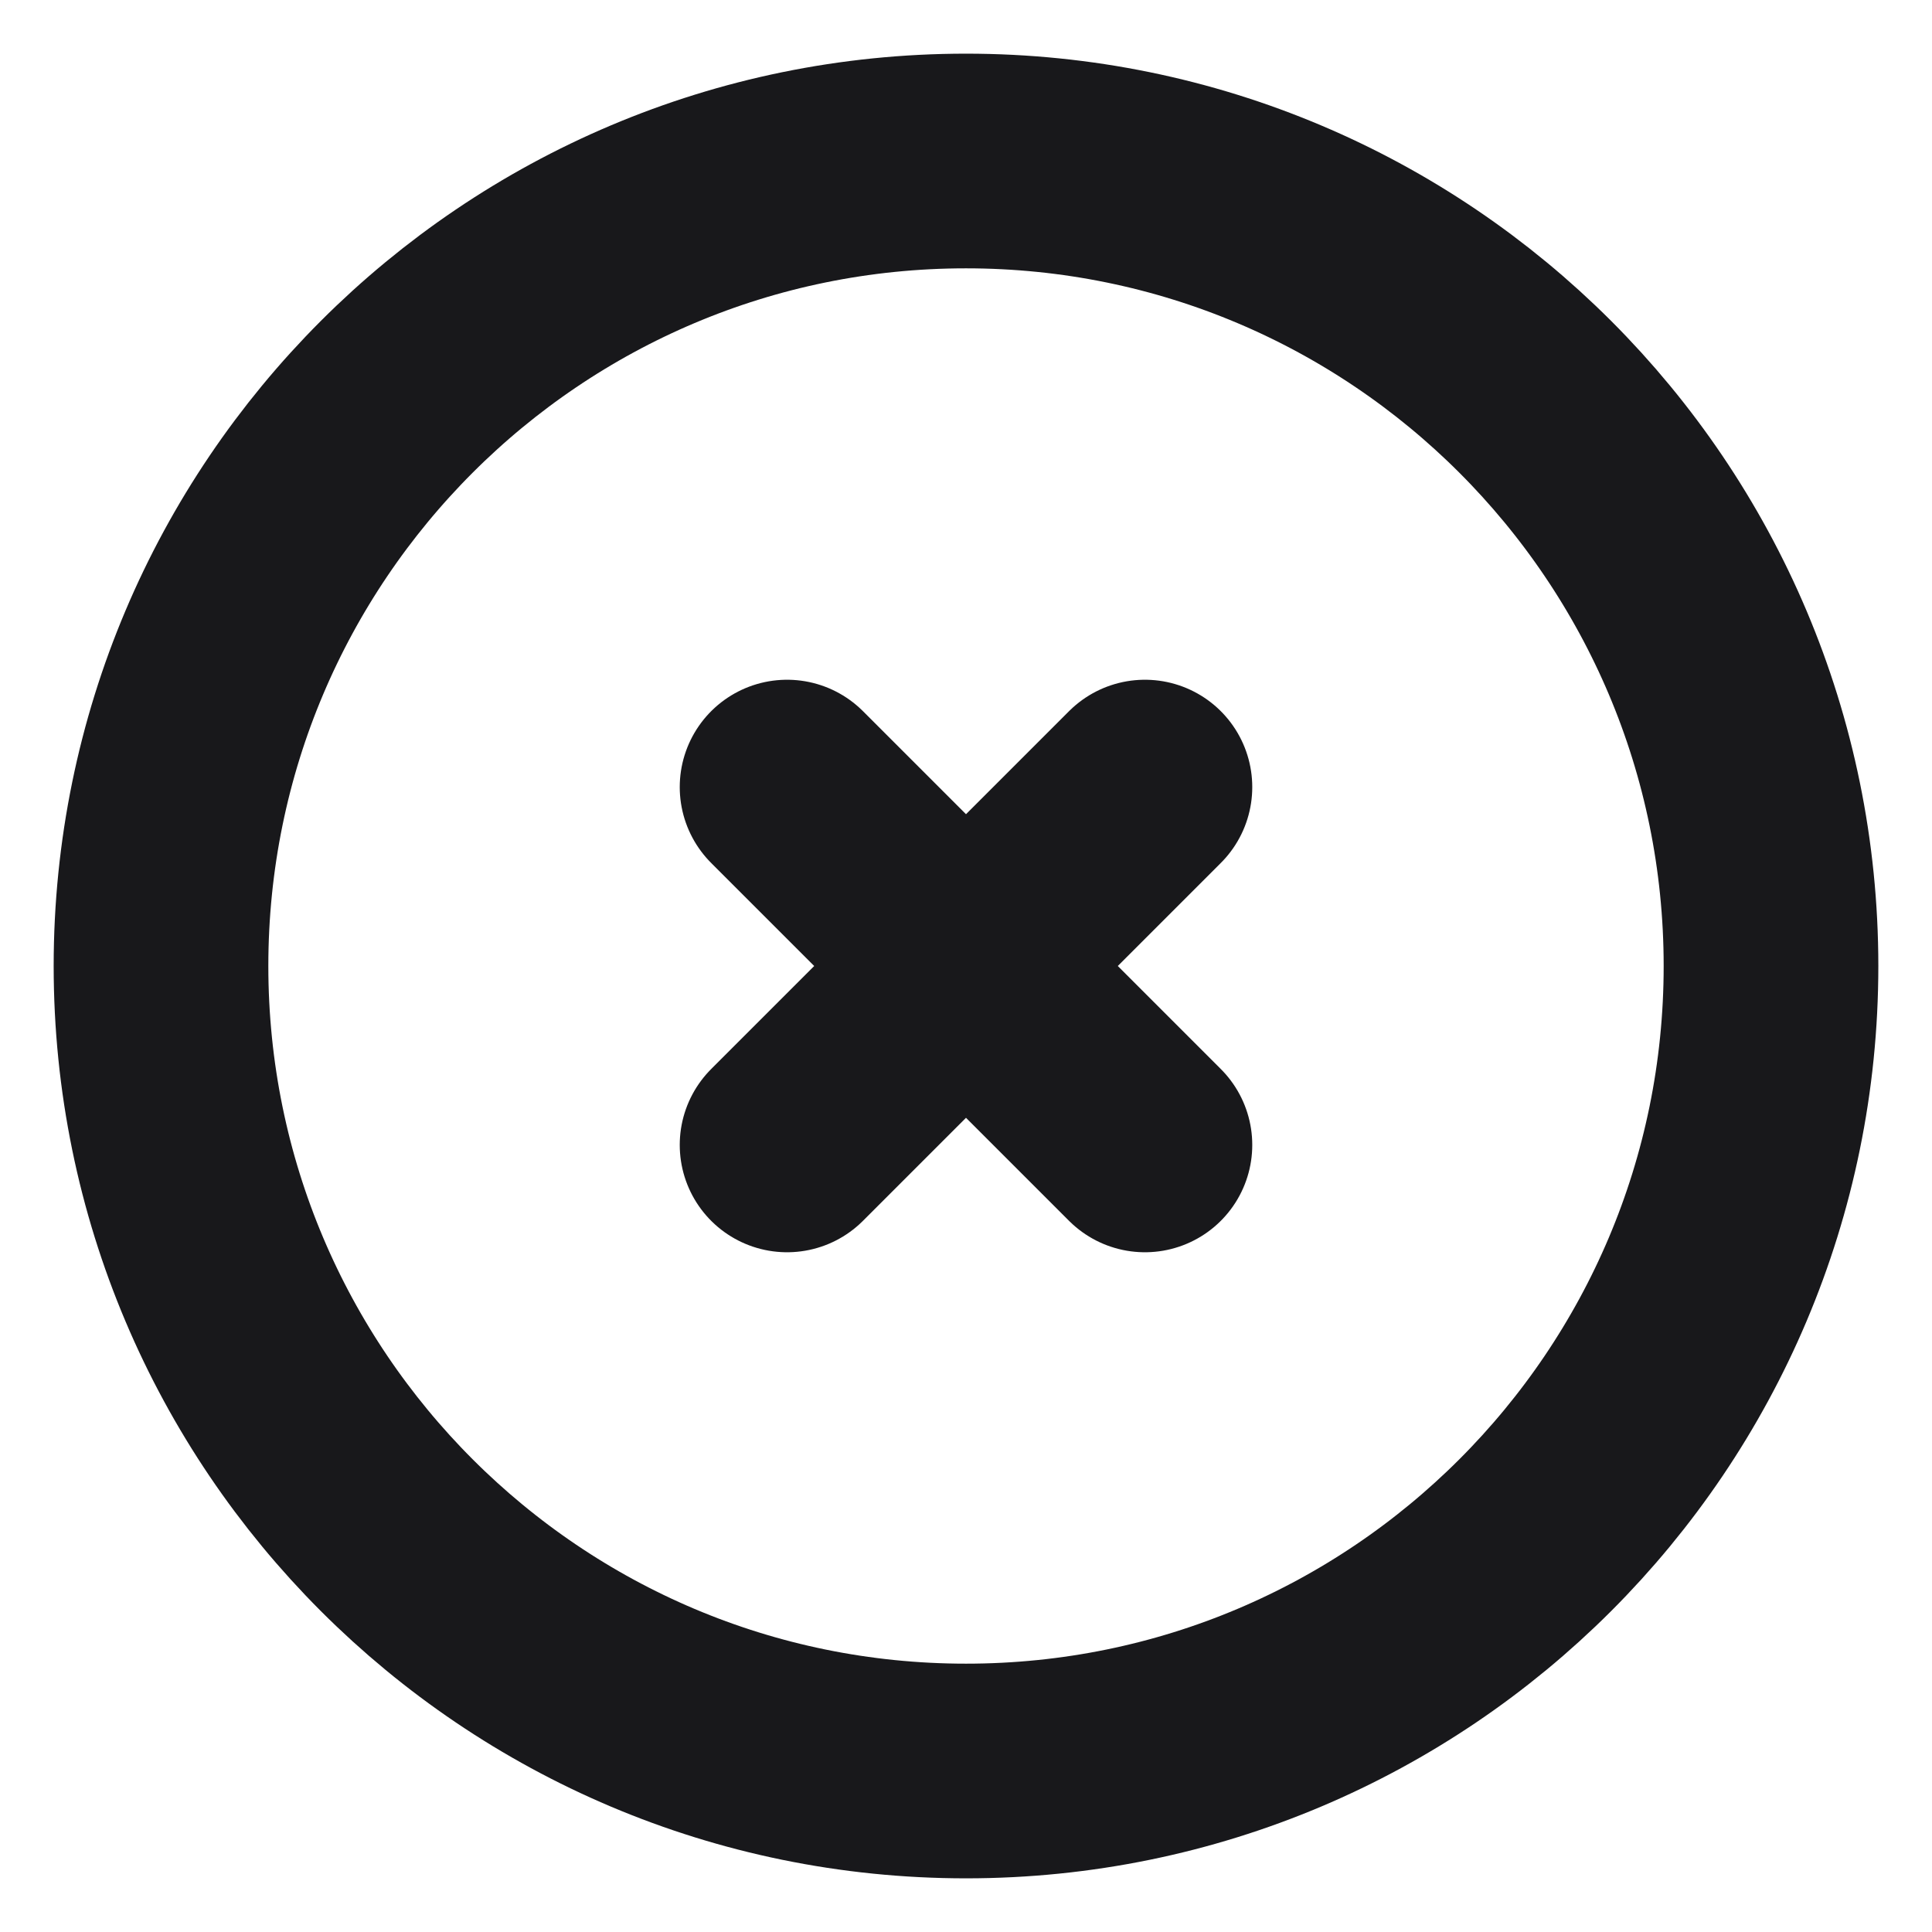 <svg width="18" height="18" viewBox="0 0 18 18" fill="none" xmlns="http://www.w3.org/2000/svg">
<path d="M7.333 10.667L9 9M9 9L10.667 7.333M9 9L7.333 7.333M9 9L10.667 10.667M16.5 9C16.5 13.142 13.142 16.5 9 16.5C4.858 16.5 1.5 13.142 1.5 9C1.5 4.858 4.858 1.5 9 1.5C13.142 1.5 16.5 4.858 16.5 9Z" stroke="#18181B" stroke-width="2" stroke-linecap="round" stroke-linejoin="round"/>
</svg>
